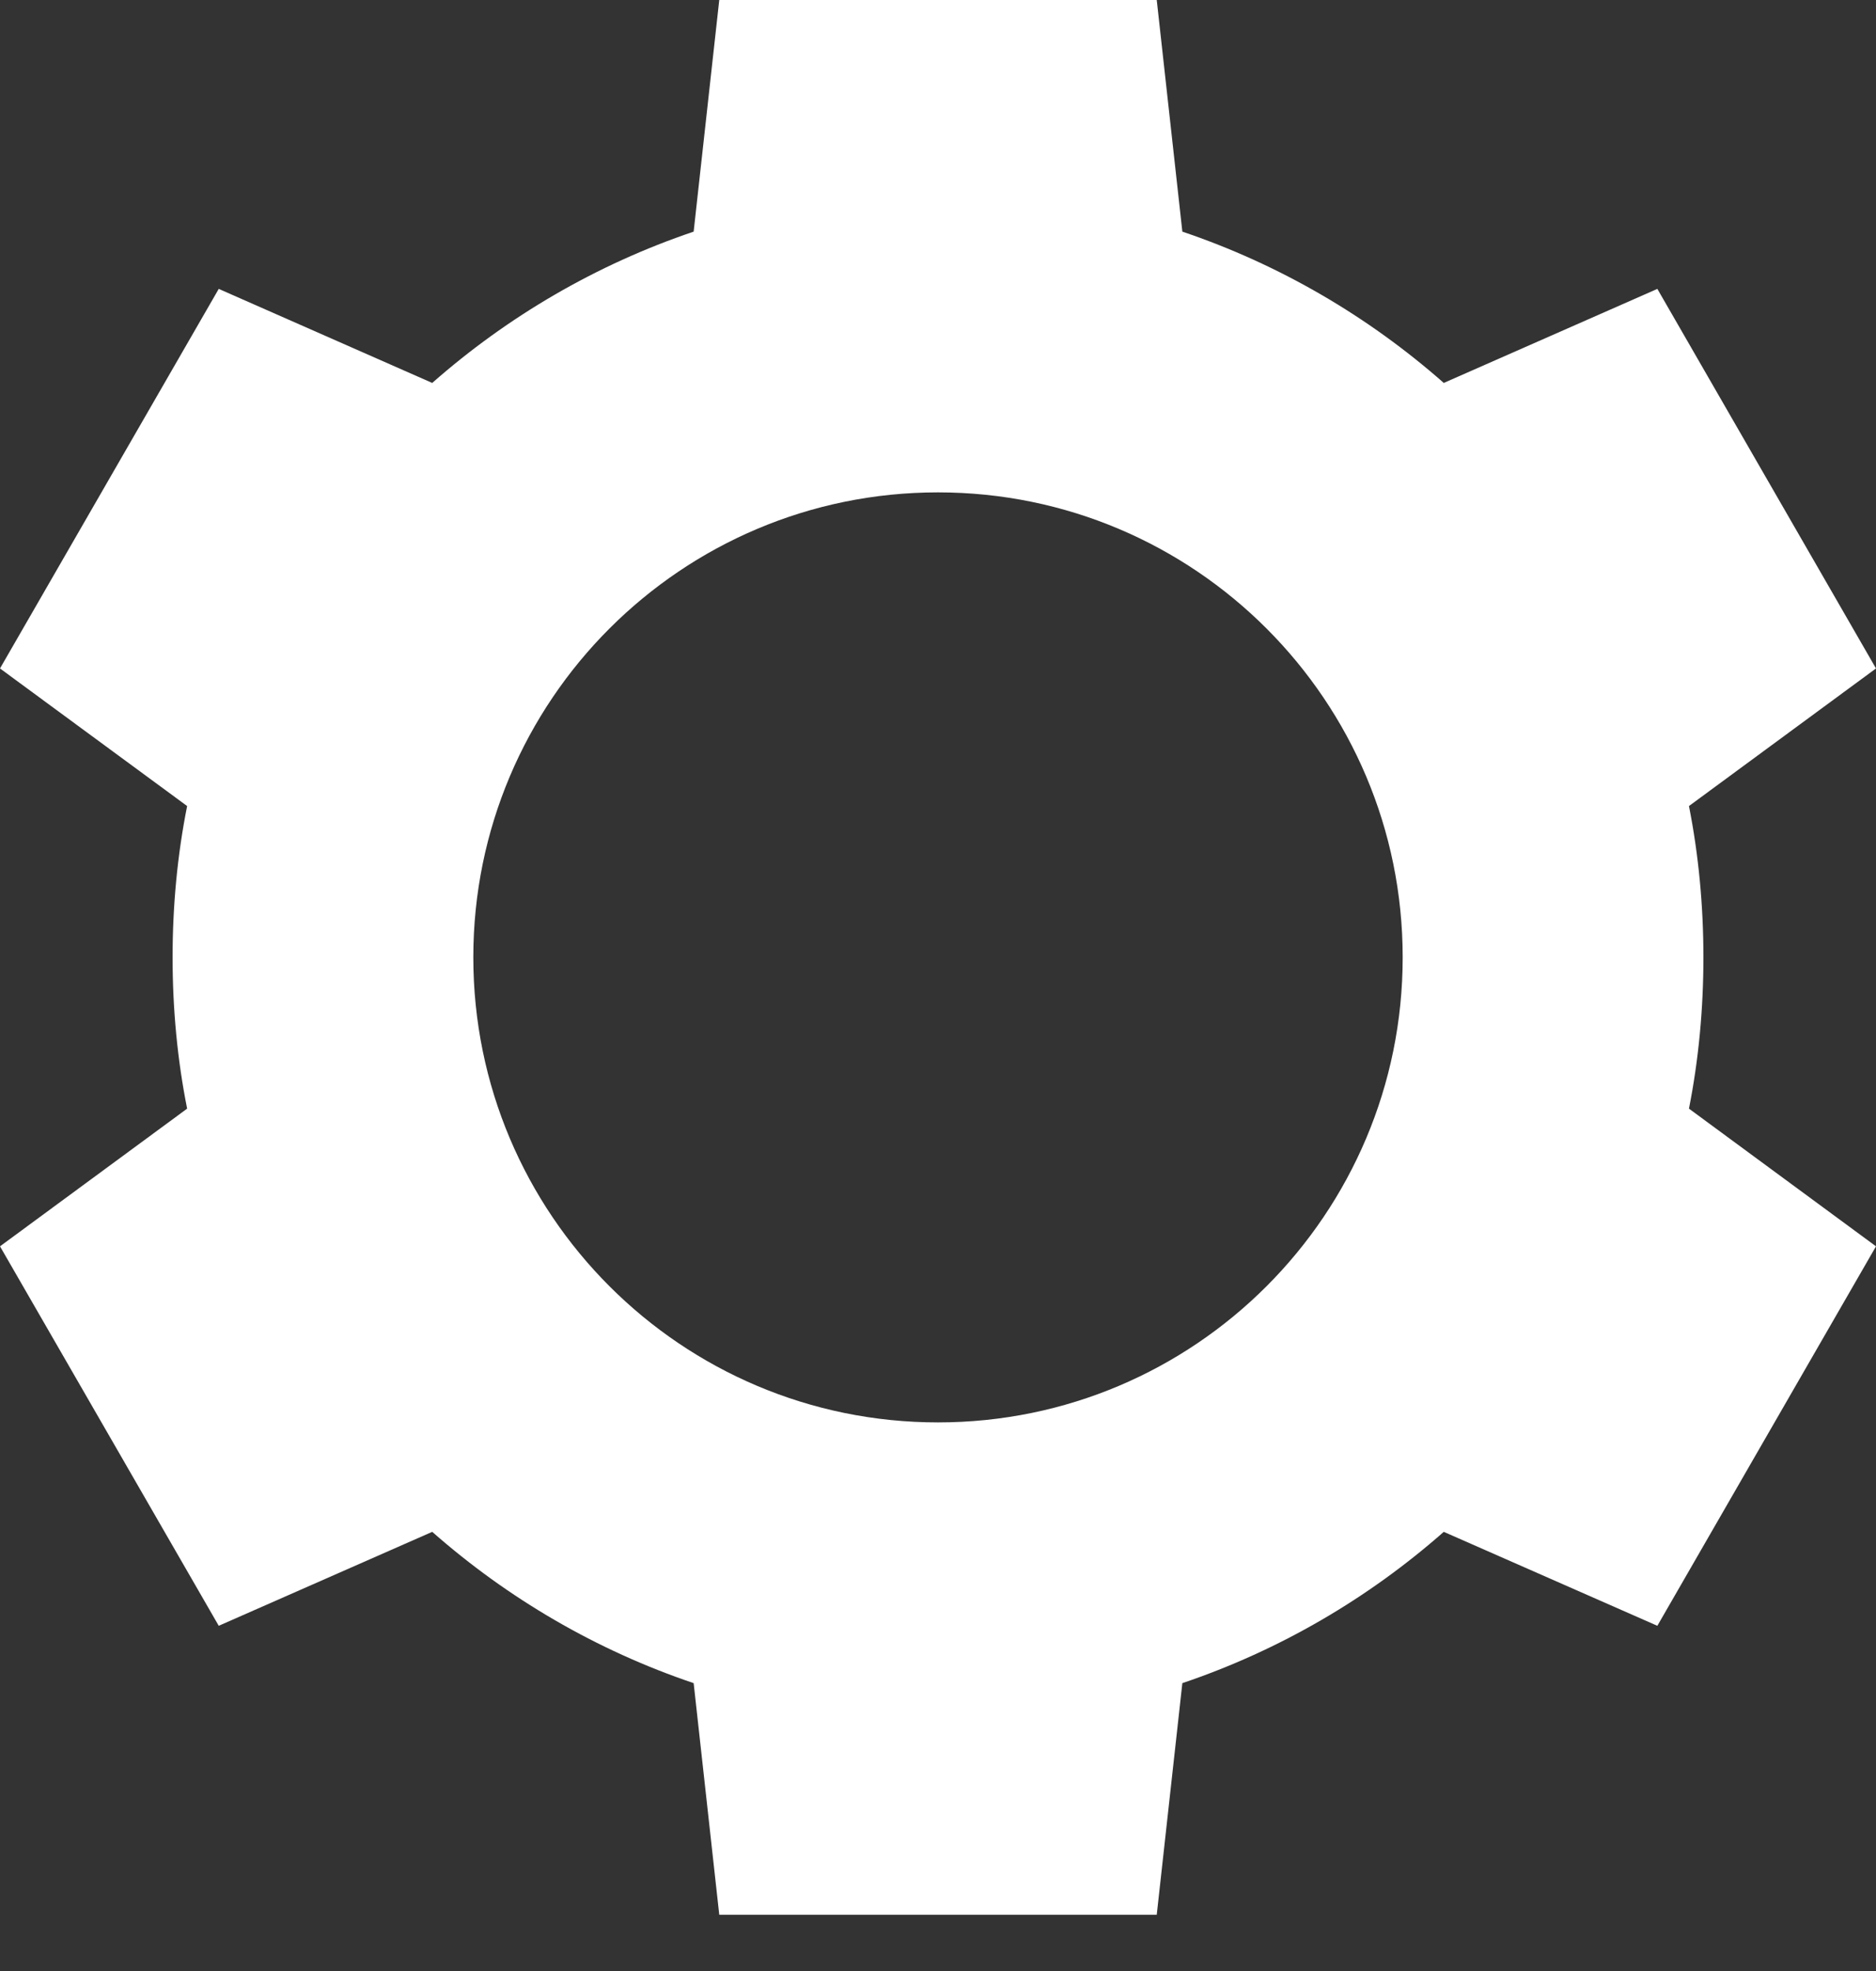 <svg width="20" height="21" viewBox="0 0 20 21" fill="none" xmlns="http://www.w3.org/2000/svg">
<rect x="0" y="0" width="20" height="21" fill="#333333" stroke="none"/>
<path d="M7.668 0L7.395 2.468C6.358 2.818 5.412 3.372 4.608 4.08L2.332 3.078L0 7.122L1.995 8.588C1.891 9.108 1.84 9.65 1.84 10.2C1.84 10.751 1.891 11.292 1.995 11.812L0 13.279L2.332 17.322L4.608 16.321C5.412 17.029 6.358 17.583 7.395 17.933L7.668 20.401H12.332L12.605 17.933C13.642 17.583 14.588 17.029 15.392 16.321L17.669 17.322L20 13.279L18.006 11.812C18.109 11.292 18.16 10.751 18.16 10.2C18.16 9.65 18.109 9.108 18.006 8.588L20 7.122L17.669 3.078L15.392 4.08C14.588 3.372 13.642 2.818 12.605 2.468L12.332 0H7.668ZM10 5.246C12.736 5.246 14.954 7.464 14.954 10.2C14.954 12.937 12.736 15.155 10 15.155C7.264 15.155 5.046 12.937 5.046 10.2C5.046 7.464 7.264 5.246 10 5.246Z" fill="white"/>
</svg>
